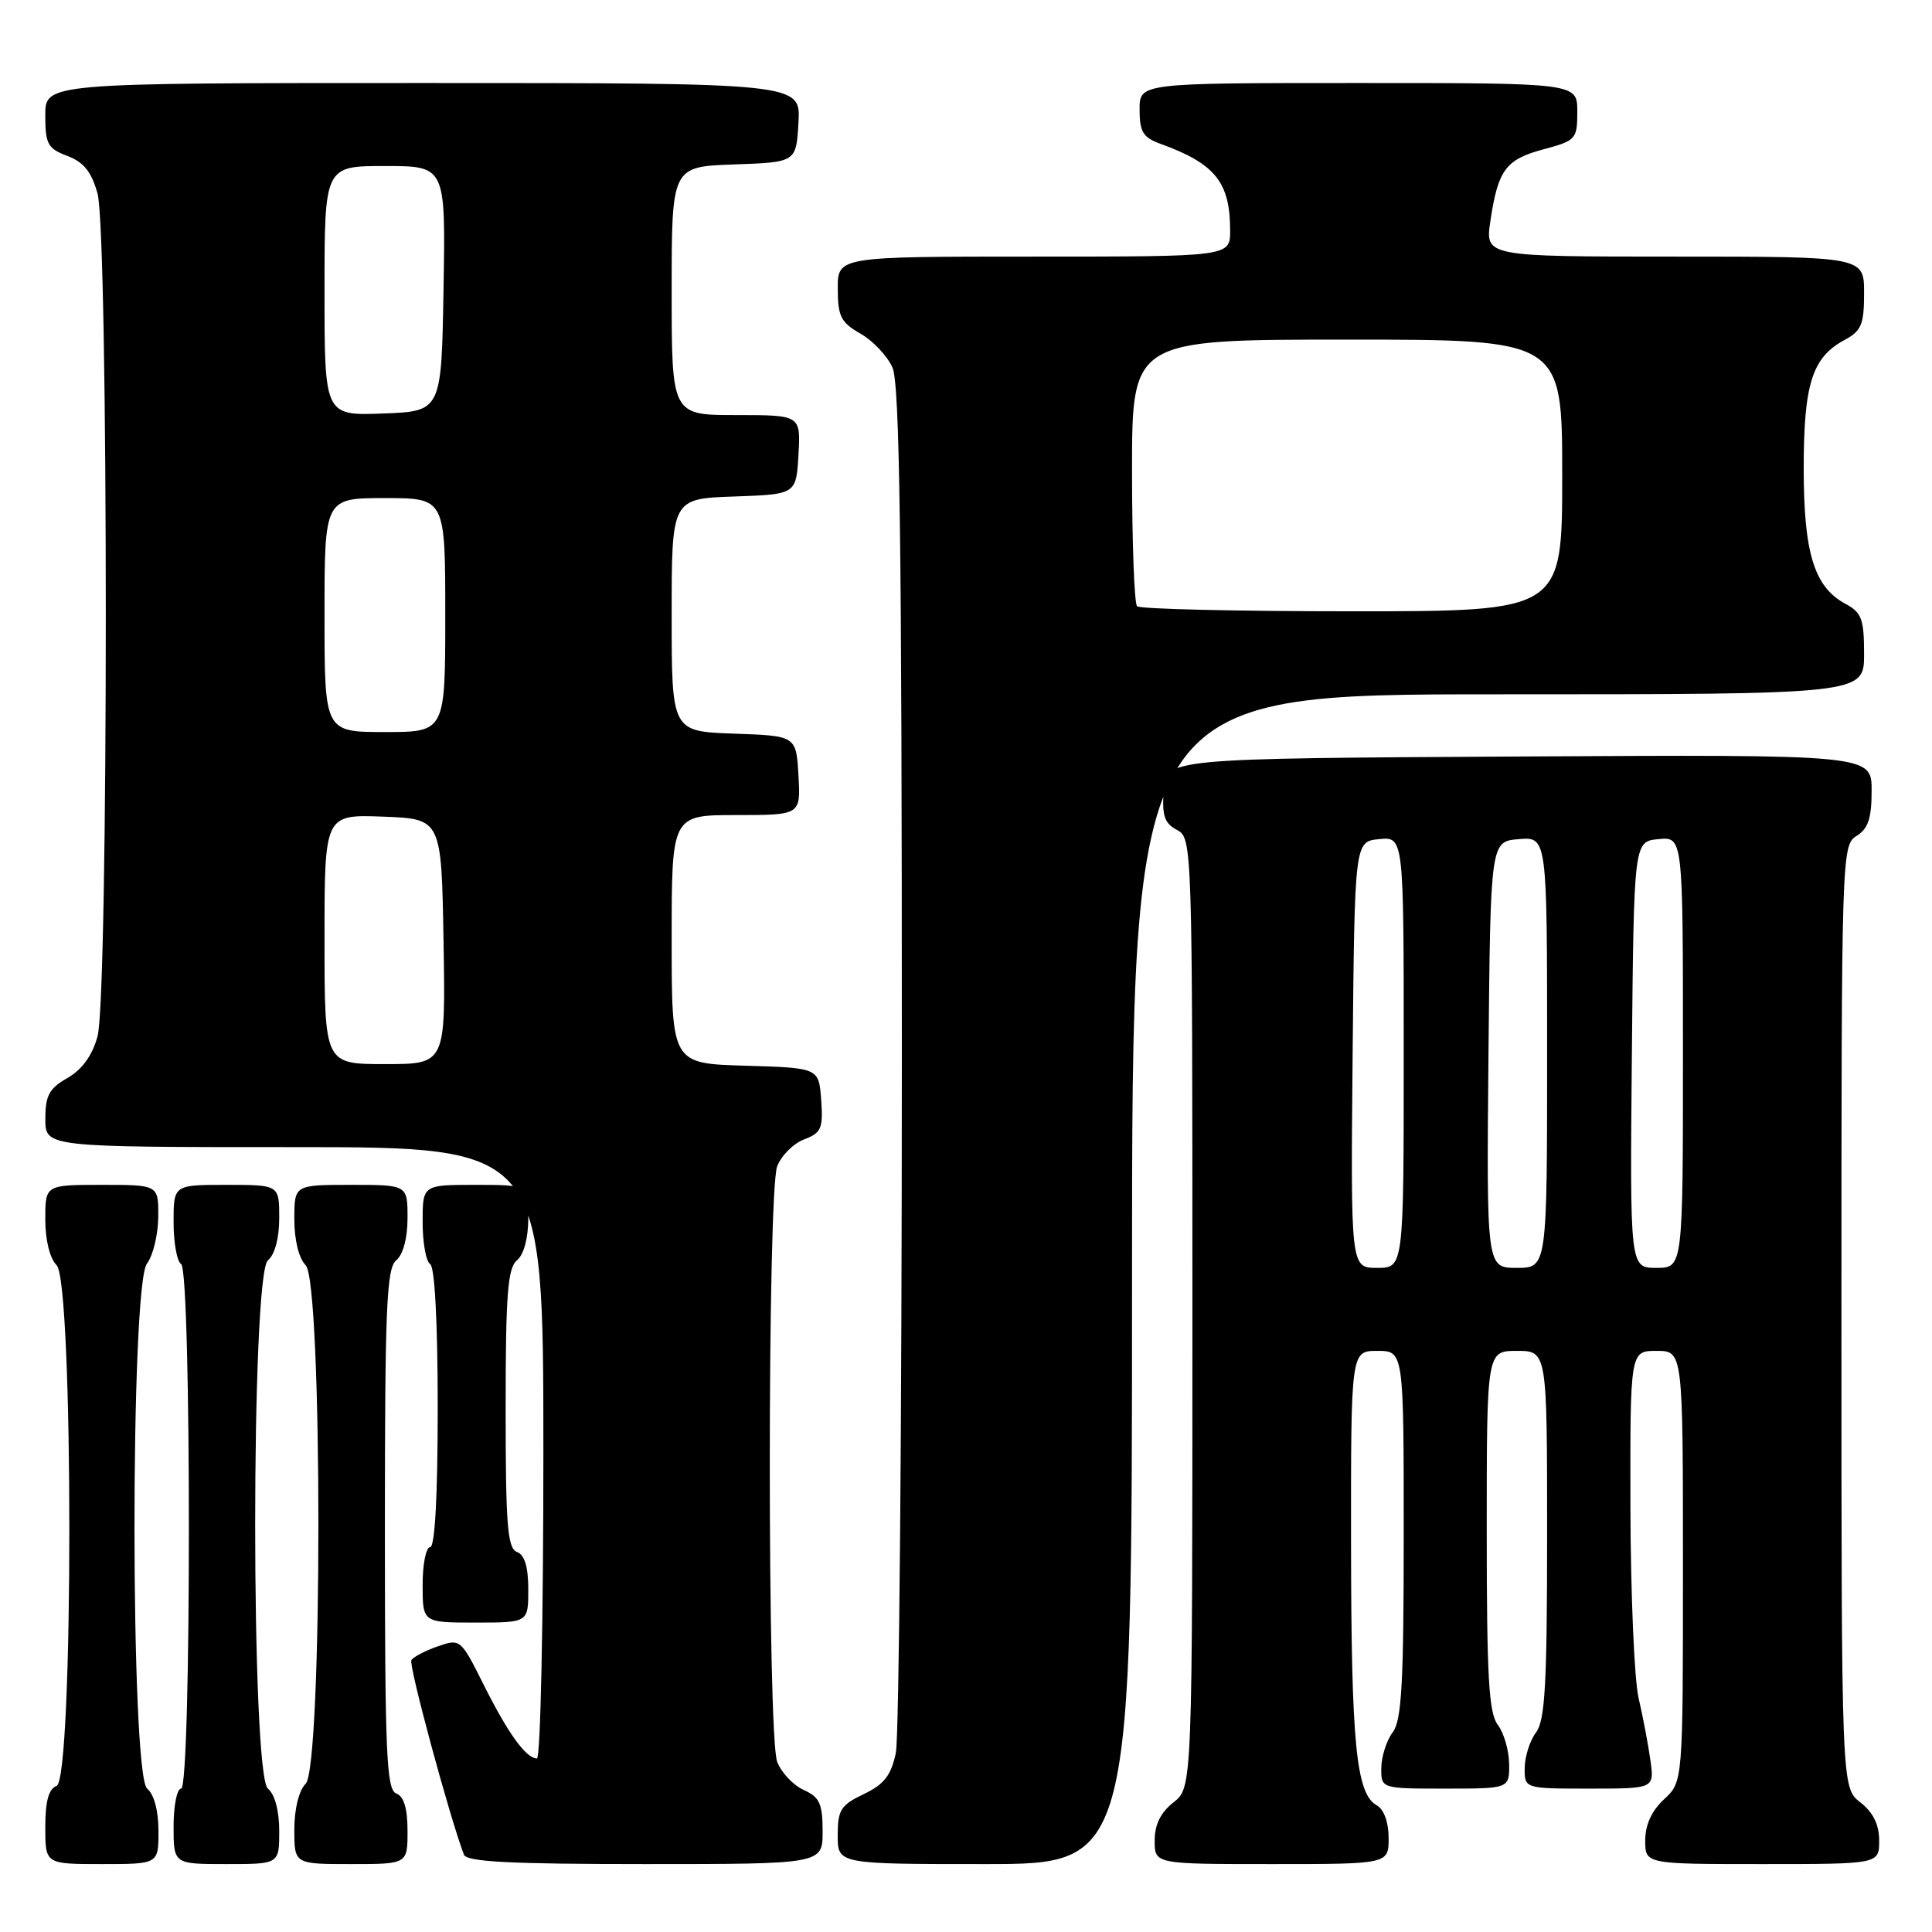 <?xml version="1.0" encoding="UTF-8" standalone="no"?>
<!DOCTYPE svg PUBLIC "-//W3C//DTD SVG 1.1//EN" "http://www.w3.org/Graphics/SVG/1.1/DTD/svg11.dtd" >
<svg xmlns="http://www.w3.org/2000/svg" xmlns:xlink="http://www.w3.org/1999/xlink" version="1.1" viewBox="0 0 256 256">
 <g >
 <path fill="currentColor"
d=" M 21.00 242.62 C 21.00 239.95 20.42 237.76 19.50 237.00 C 17.28 235.16 17.25 170.37 19.47 167.44 C 20.28 166.37 20.95 163.59 20.97 161.25 C 21.00 157.00 21.00 157.00 13.50 157.00 C 6.00 157.00 6.00 157.00 6.00 161.57 C 6.00 164.30 6.60 166.75 7.50 167.64 C 9.75 169.90 9.75 235.77 7.50 236.64 C 6.45 237.04 6.00 238.68 6.00 242.11 C 6.00 247.00 6.00 247.00 13.50 247.00 C 21.00 247.00 21.00 247.00 21.00 242.62 Z  M 37.00 242.62 C 37.00 239.95 36.42 237.76 35.50 237.00 C 33.25 235.13 33.25 168.87 35.50 167.00 C 36.42 166.24 37.00 164.05 37.00 161.38 C 37.00 157.00 37.00 157.00 30.00 157.00 C 23.00 157.00 23.00 157.00 23.00 161.94 C 23.00 164.66 23.45 167.16 24.00 167.50 C 25.37 168.35 25.37 237.00 24.00 237.00 C 23.45 237.00 23.00 239.25 23.00 242.00 C 23.00 247.00 23.00 247.00 30.00 247.00 C 37.00 247.00 37.00 247.00 37.00 242.62 Z  M 54.00 242.61 C 54.00 239.62 53.52 238.03 52.50 237.64 C 51.21 237.14 51.00 232.32 51.00 202.65 C 51.00 173.29 51.22 168.06 52.50 167.00 C 53.42 166.24 54.00 164.05 54.00 161.38 C 54.00 157.00 54.00 157.00 46.50 157.00 C 39.00 157.00 39.00 157.00 39.00 161.57 C 39.00 164.30 39.60 166.75 40.50 167.64 C 42.75 169.89 42.75 234.11 40.50 236.36 C 39.60 237.25 39.00 239.70 39.00 242.43 C 39.00 247.00 39.00 247.00 46.50 247.00 C 54.00 247.00 54.00 247.00 54.00 242.61 Z  M 109.00 242.66 C 109.00 238.99 108.61 238.14 106.48 237.17 C 105.09 236.54 103.52 234.86 102.98 233.45 C 101.67 230.01 101.68 157.98 102.98 154.55 C 103.52 153.13 105.12 151.52 106.54 150.98 C 108.83 150.11 109.08 149.53 108.81 145.75 C 108.50 141.50 108.50 141.50 98.75 141.21 C 89.00 140.93 89.00 140.93 89.00 124.46 C 89.00 108.00 89.00 108.00 97.55 108.00 C 106.10 108.00 106.10 108.00 105.80 102.75 C 105.50 97.50 105.50 97.50 97.25 97.21 C 89.00 96.92 89.00 96.92 89.00 81.50 C 89.00 66.08 89.00 66.08 97.25 65.79 C 105.50 65.50 105.50 65.50 105.80 60.25 C 106.10 55.00 106.10 55.00 97.55 55.00 C 89.00 55.00 89.00 55.00 89.00 38.54 C 89.00 22.08 89.00 22.08 97.25 21.79 C 105.50 21.50 105.50 21.50 105.80 16.25 C 106.10 11.00 106.10 11.00 56.05 11.00 C 6.00 11.00 6.00 11.00 6.00 15.28 C 6.00 19.09 6.32 19.68 8.92 20.66 C 11.09 21.48 12.12 22.76 12.92 25.63 C 14.38 30.92 14.39 132.05 12.92 137.34 C 12.22 139.88 10.87 141.73 8.94 142.84 C 6.52 144.21 6.01 145.15 6.01 148.25 C 6.00 152.00 6.00 152.00 39.00 152.00 C 72.00 152.00 72.00 152.00 72.00 192.50 C 72.00 214.78 71.62 233.00 71.15 233.00 C 69.71 233.00 67.35 229.74 64.12 223.30 C 61.05 217.15 60.99 217.11 58.01 218.15 C 56.35 218.72 54.78 219.55 54.51 219.98 C 54.12 220.61 59.51 240.56 61.47 245.75 C 61.82 246.70 67.56 247.00 85.47 247.00 C 109.00 247.00 109.00 247.00 109.00 242.66 Z  M 150.00 169.50 C 150.00 92.00 150.00 92.00 198.50 92.00 C 247.00 92.00 247.00 92.00 247.00 86.67 C 247.00 82.03 246.68 81.17 244.55 80.02 C 240.39 77.80 239.00 73.29 239.00 62.05 C 239.00 50.88 240.13 47.34 244.41 45.05 C 246.65 43.85 247.00 43.00 247.00 38.83 C 247.00 34.00 247.00 34.00 221.89 34.00 C 196.77 34.00 196.77 34.00 197.49 29.25 C 198.50 22.49 199.52 21.12 204.54 19.78 C 208.83 18.63 209.00 18.44 209.00 14.79 C 209.00 11.00 209.00 11.00 180.00 11.00 C 151.00 11.00 151.00 11.00 151.00 14.52 C 151.00 17.46 151.46 18.22 153.75 19.05 C 161.02 21.68 163.00 24.14 163.00 30.55 C 163.00 34.00 163.00 34.00 137.00 34.00 C 111.00 34.00 111.00 34.00 111.01 38.25 C 111.01 41.92 111.42 42.73 114.02 44.21 C 115.67 45.15 117.58 47.17 118.26 48.71 C 119.22 50.86 119.50 71.71 119.50 140.00 C 119.50 188.68 119.14 230.21 118.70 232.29 C 118.07 235.26 117.15 236.44 114.45 237.73 C 111.41 239.18 111.00 239.82 111.00 243.19 C 111.00 247.00 111.00 247.00 130.50 247.00 C 150.00 247.00 150.00 247.00 150.00 169.50 Z  M 184.00 243.55 C 184.00 241.46 183.38 239.75 182.43 239.22 C 179.70 237.69 179.05 231.14 179.02 204.75 C 179.00 179.00 179.00 179.00 182.50 179.00 C 186.00 179.00 186.00 179.00 186.00 203.31 C 186.00 223.13 185.73 227.98 184.53 229.56 C 183.72 230.63 183.05 232.74 183.03 234.25 C 183.00 237.00 183.00 237.00 191.50 237.00 C 200.00 237.00 200.00 237.00 199.97 233.75 C 199.95 231.96 199.28 229.63 198.47 228.56 C 197.27 226.98 197.00 222.20 197.00 202.81 C 197.00 179.00 197.00 179.00 201.00 179.00 C 205.00 179.00 205.00 179.00 205.00 203.31 C 205.00 223.13 204.73 227.98 203.53 229.56 C 202.72 230.63 202.05 232.74 202.03 234.25 C 202.00 237.00 202.00 237.00 210.61 237.00 C 219.21 237.00 219.21 237.00 218.69 233.25 C 218.40 231.19 217.70 227.47 217.12 225.00 C 216.55 222.53 216.07 211.16 216.04 199.75 C 216.00 179.00 216.00 179.00 219.50 179.00 C 223.00 179.00 223.00 179.00 223.00 207.55 C 223.00 236.10 223.00 236.10 220.50 238.41 C 218.86 239.93 218.00 241.80 218.00 243.86 C 218.00 247.00 218.00 247.00 233.50 247.00 C 249.00 247.00 249.00 247.00 249.00 243.89 C 249.00 241.77 248.21 240.16 246.50 238.82 C 244.00 236.85 244.00 236.85 244.00 174.44 C 244.00 113.10 244.03 112.00 246.00 110.77 C 247.55 109.80 248.00 108.44 248.00 104.75 C 248.00 99.98 248.00 99.98 201.25 100.24 C 154.50 100.50 154.50 100.50 154.20 104.69 C 153.95 108.07 154.29 109.08 155.95 109.97 C 157.98 111.06 158.00 111.54 158.00 173.96 C 158.00 236.85 158.00 236.85 155.50 238.82 C 153.79 240.16 153.00 241.77 153.00 243.89 C 153.00 247.00 153.00 247.00 168.50 247.00 C 184.00 247.00 184.00 247.00 184.00 243.55 Z  M 70.00 210.61 C 70.00 207.62 69.52 206.03 68.50 205.64 C 67.24 205.16 67.00 202.09 67.00 186.65 C 67.00 171.51 67.27 168.02 68.50 167.00 C 69.42 166.24 70.00 164.05 70.00 161.38 C 70.00 157.00 70.00 157.00 63.00 157.00 C 56.00 157.00 56.00 157.00 56.00 161.94 C 56.00 164.66 56.45 167.16 57.00 167.50 C 57.61 167.88 58.00 175.34 58.00 186.56 C 58.00 198.19 57.63 205.00 57.00 205.00 C 56.45 205.00 56.00 207.25 56.00 210.00 C 56.00 215.00 56.00 215.00 63.00 215.00 C 70.00 215.00 70.00 215.00 70.00 210.61 Z  M 43.00 124.46 C 43.00 107.92 43.00 107.92 50.75 108.21 C 58.50 108.50 58.50 108.50 58.77 124.75 C 59.05 141.00 59.05 141.00 51.02 141.00 C 43.00 141.00 43.00 141.00 43.00 124.46 Z  M 43.00 81.50 C 43.00 66.00 43.00 66.00 51.00 66.00 C 59.00 66.00 59.00 66.00 59.00 81.50 C 59.00 97.00 59.00 97.00 51.00 97.00 C 43.00 97.00 43.00 97.00 43.00 81.50 Z  M 43.00 38.54 C 43.00 22.00 43.00 22.00 51.02 22.00 C 59.05 22.00 59.05 22.00 58.77 38.25 C 58.50 54.50 58.50 54.50 50.75 54.79 C 43.00 55.08 43.00 55.08 43.00 38.54 Z  M 150.67 80.33 C 150.30 79.97 150.00 71.87 150.00 62.33 C 150.00 45.00 150.00 45.00 178.50 45.00 C 207.00 45.00 207.00 45.00 207.00 63.00 C 207.00 81.00 207.00 81.00 179.17 81.00 C 163.86 81.00 151.03 80.70 150.67 80.33 Z  M 179.23 139.75 C 179.50 111.50 179.50 111.50 182.75 111.19 C 186.00 110.87 186.00 110.87 186.00 139.44 C 186.00 168.00 186.00 168.00 182.48 168.00 C 178.97 168.00 178.97 168.00 179.23 139.75 Z  M 197.23 139.75 C 197.50 111.50 197.50 111.50 201.25 111.19 C 205.00 110.88 205.00 110.88 205.00 139.44 C 205.00 168.00 205.00 168.00 200.98 168.00 C 196.97 168.00 196.97 168.00 197.23 139.75 Z  M 216.23 139.75 C 216.50 111.50 216.50 111.50 219.75 111.19 C 223.00 110.87 223.00 110.87 223.00 139.44 C 223.00 168.00 223.00 168.00 219.48 168.00 C 215.97 168.00 215.97 168.00 216.23 139.75 Z "/>
</g>
</svg>